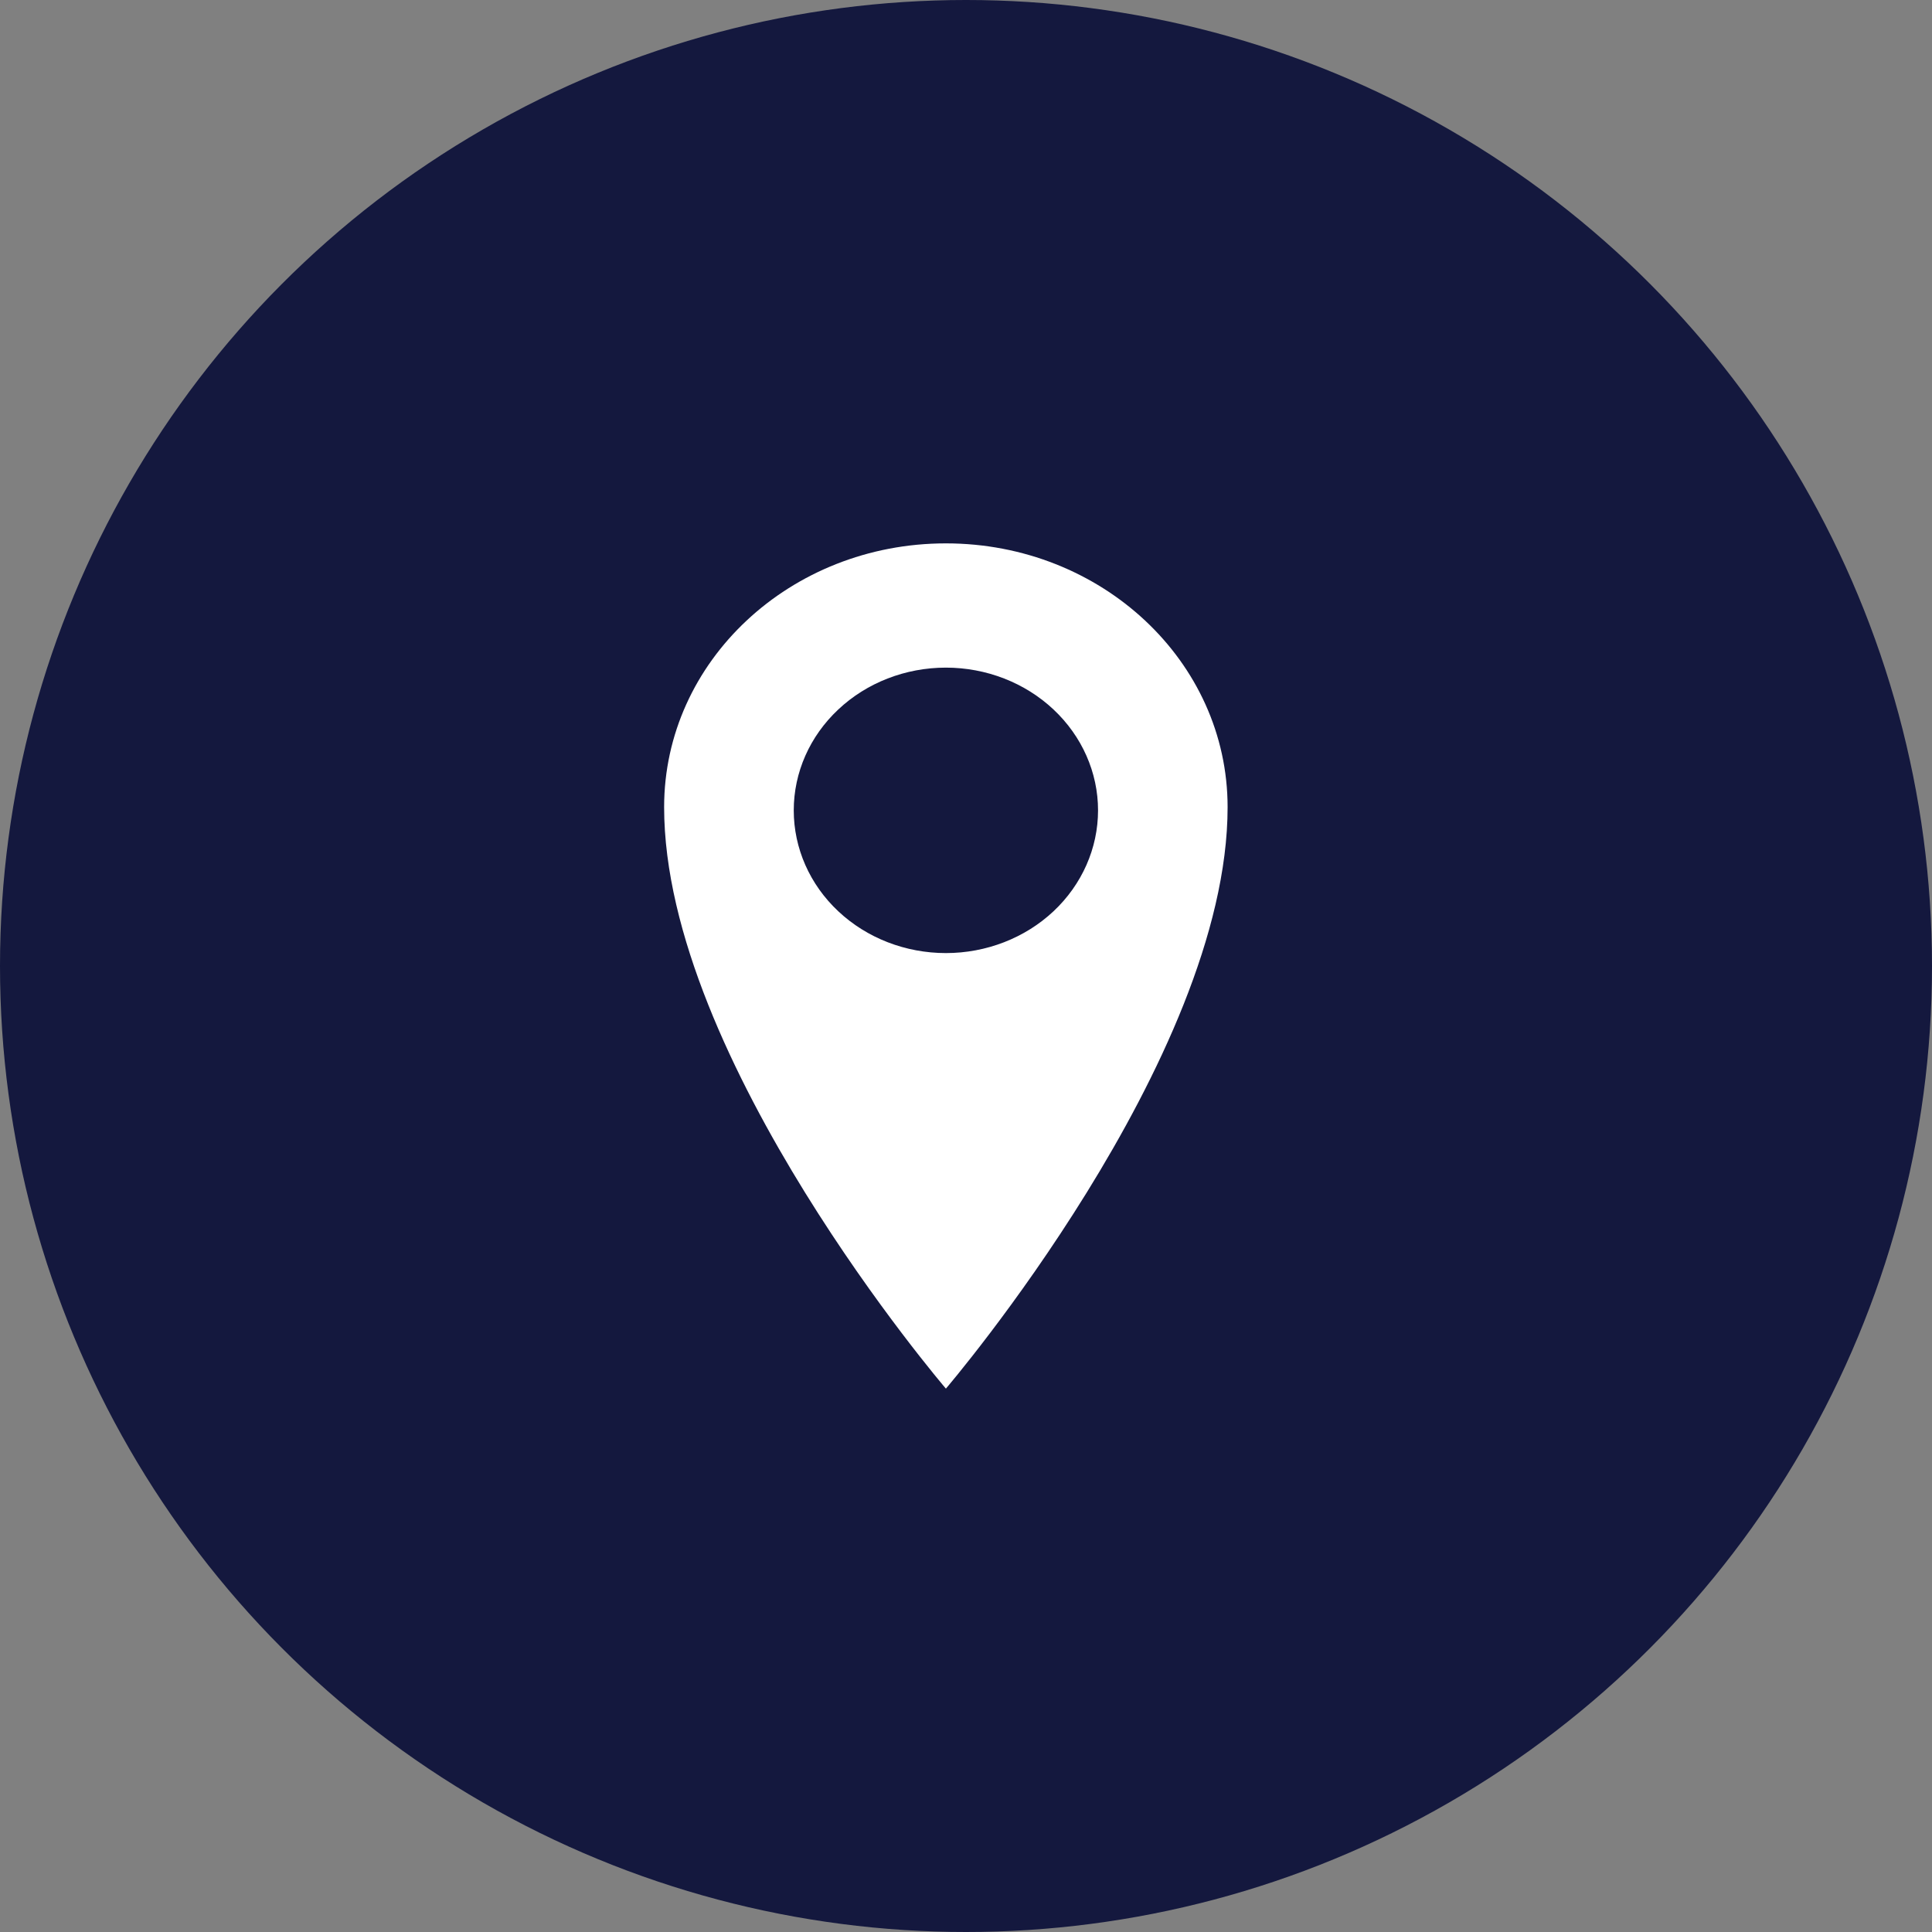 <svg width="32" height="32" viewBox="0 0 32 32" fill="none" xmlns="http://www.w3.org/2000/svg">
<rect x="0" y="0" width="32" height="32" fill="#808080" stroke="none"/>
<circle cx="16" cy="16" r="16" fill="#14183E"/>
<path d="M18.583 13.667C18.583 15.277 17.277 16.583 15.667 16.583C14.056 16.583 12.75 15.277 12.75 13.667C12.75 12.056 14.056 10.75 15.667 10.75C17.277 10.75 18.583 12.056 18.583 13.667Z" fill="#14183E"/>
<path d="M15.667 9C13.089 9 11 10.952 11 13.369C11 17.549 15.667 23 15.667 23C15.667 23 20.333 17.548 20.333 13.369C20.333 10.953 18.244 9 15.667 9ZM15.667 15.786C14.998 15.786 14.357 15.537 13.885 15.094C13.412 14.651 13.147 14.049 13.147 13.422C13.147 12.795 13.412 12.194 13.885 11.751C14.357 11.307 14.998 11.058 15.667 11.058C16.335 11.058 16.976 11.307 17.449 11.751C17.921 12.194 18.187 12.795 18.187 13.422C18.187 14.049 17.921 14.651 17.449 15.094C16.976 15.537 16.335 15.786 15.667 15.786Z" fill="white"/>
</svg>
